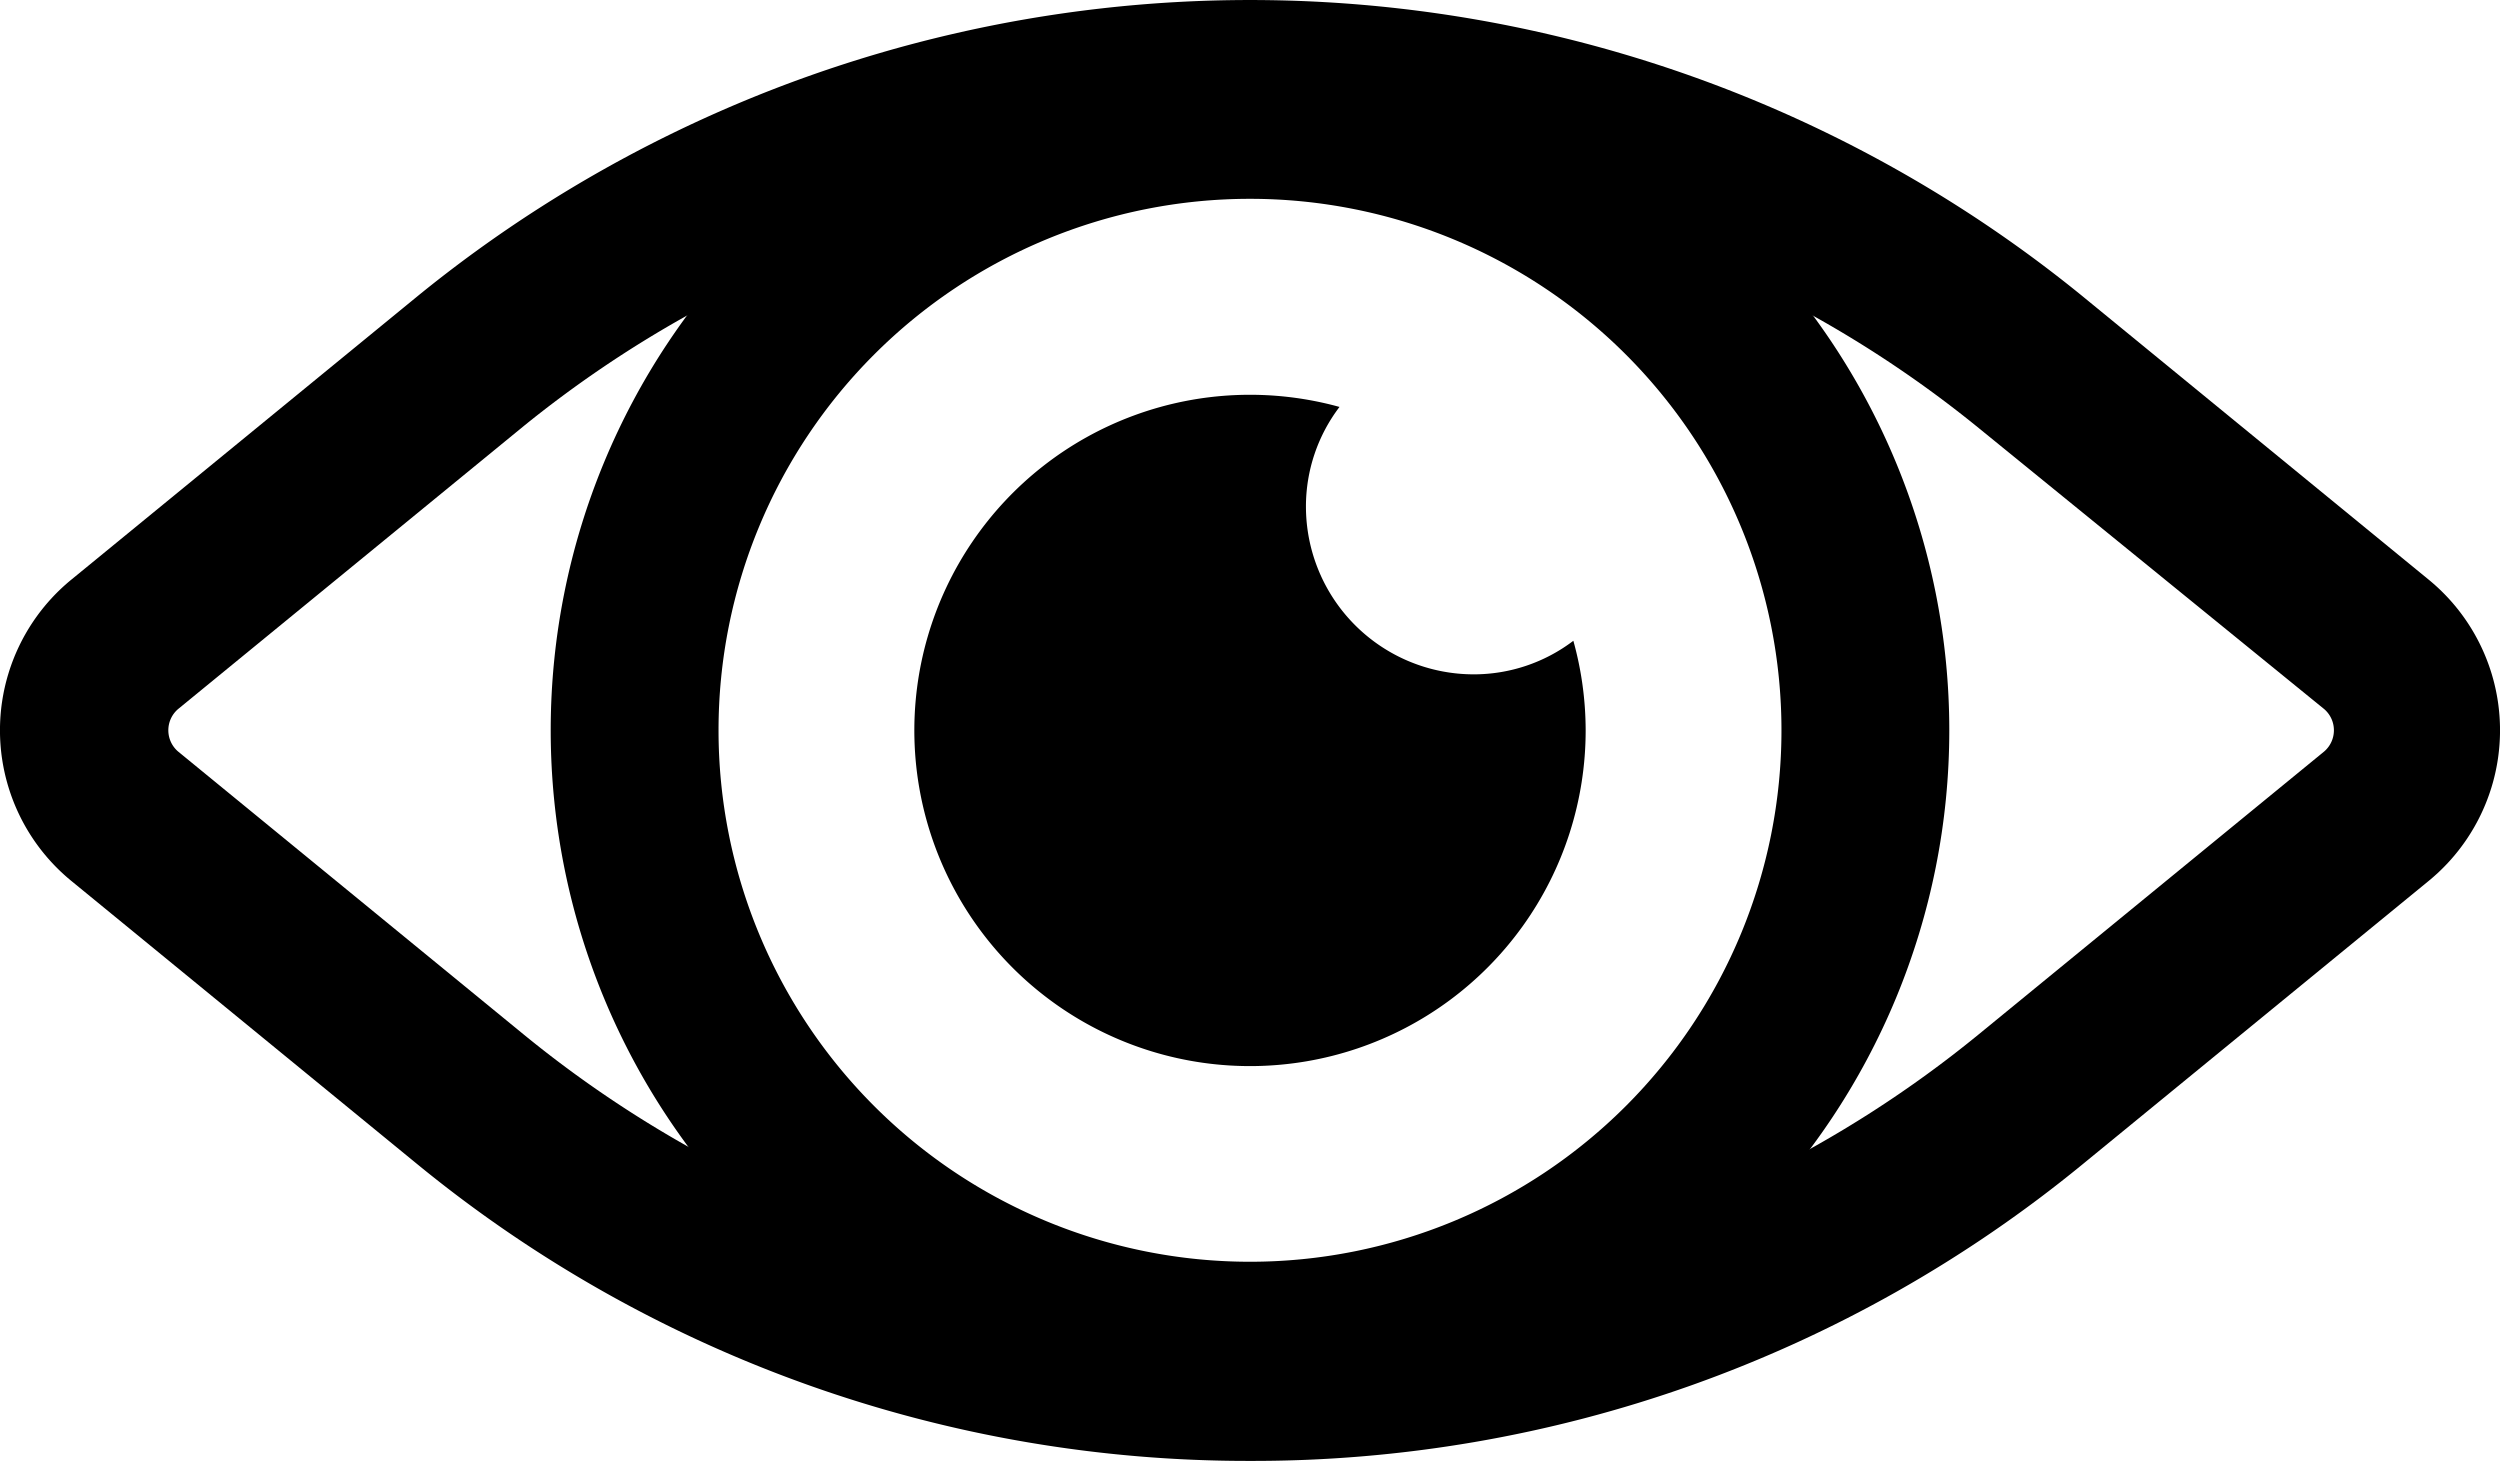 <svg xmlns="http://www.w3.org/2000/svg" viewBox="0.828 5.473 22.344 13.057"><g data-name="Layer 2"><path d="M12 18.53a11.71 11.71 0 0 1-7.44-2.65l-3.09-2.53a1.74 1.74 0 0 1 0-2.7l3.09-2.53a11.78 11.78 0 0 1 14.88 0l3.09 2.53a1.74 1.74 0 0 1 0 2.7l-3.09 2.53A11.69 11.69 0 0 1 12 18.53zM12 7a10.22 10.22 0 0 0-6.49 2.28l-3.09 2.53a.25.25 0 0 0 0 .38l3.09 2.53a10.27 10.27 0 0 0 13 0l3.09-2.53a.25.25 0 0 0 0-.38l-3.11-2.53A10.24 10.24 0 0 0 12 7z" opacity="1" data-original="#000000"/><path d="M12 18.25A6.25 6.25 0 1 1 18.25 12 6.25 6.25 0 0 1 12 18.25zm0-11A4.75 4.75 0 1 0 16.75 12 4.75 4.75 0 0 0 12 7.25z" opacity="1" data-original="#000000"/><path d="M15 12a3 3 0 1 1-2.2-2.89 1.47 1.47 0 0 0-.3.89 1.5 1.5 0 0 0 1.5 1.5 1.47 1.47 0 0 0 .89-.3 3 3 0 0 1 .11.8z" opacity="1" data-original="#000000"/></g></svg>